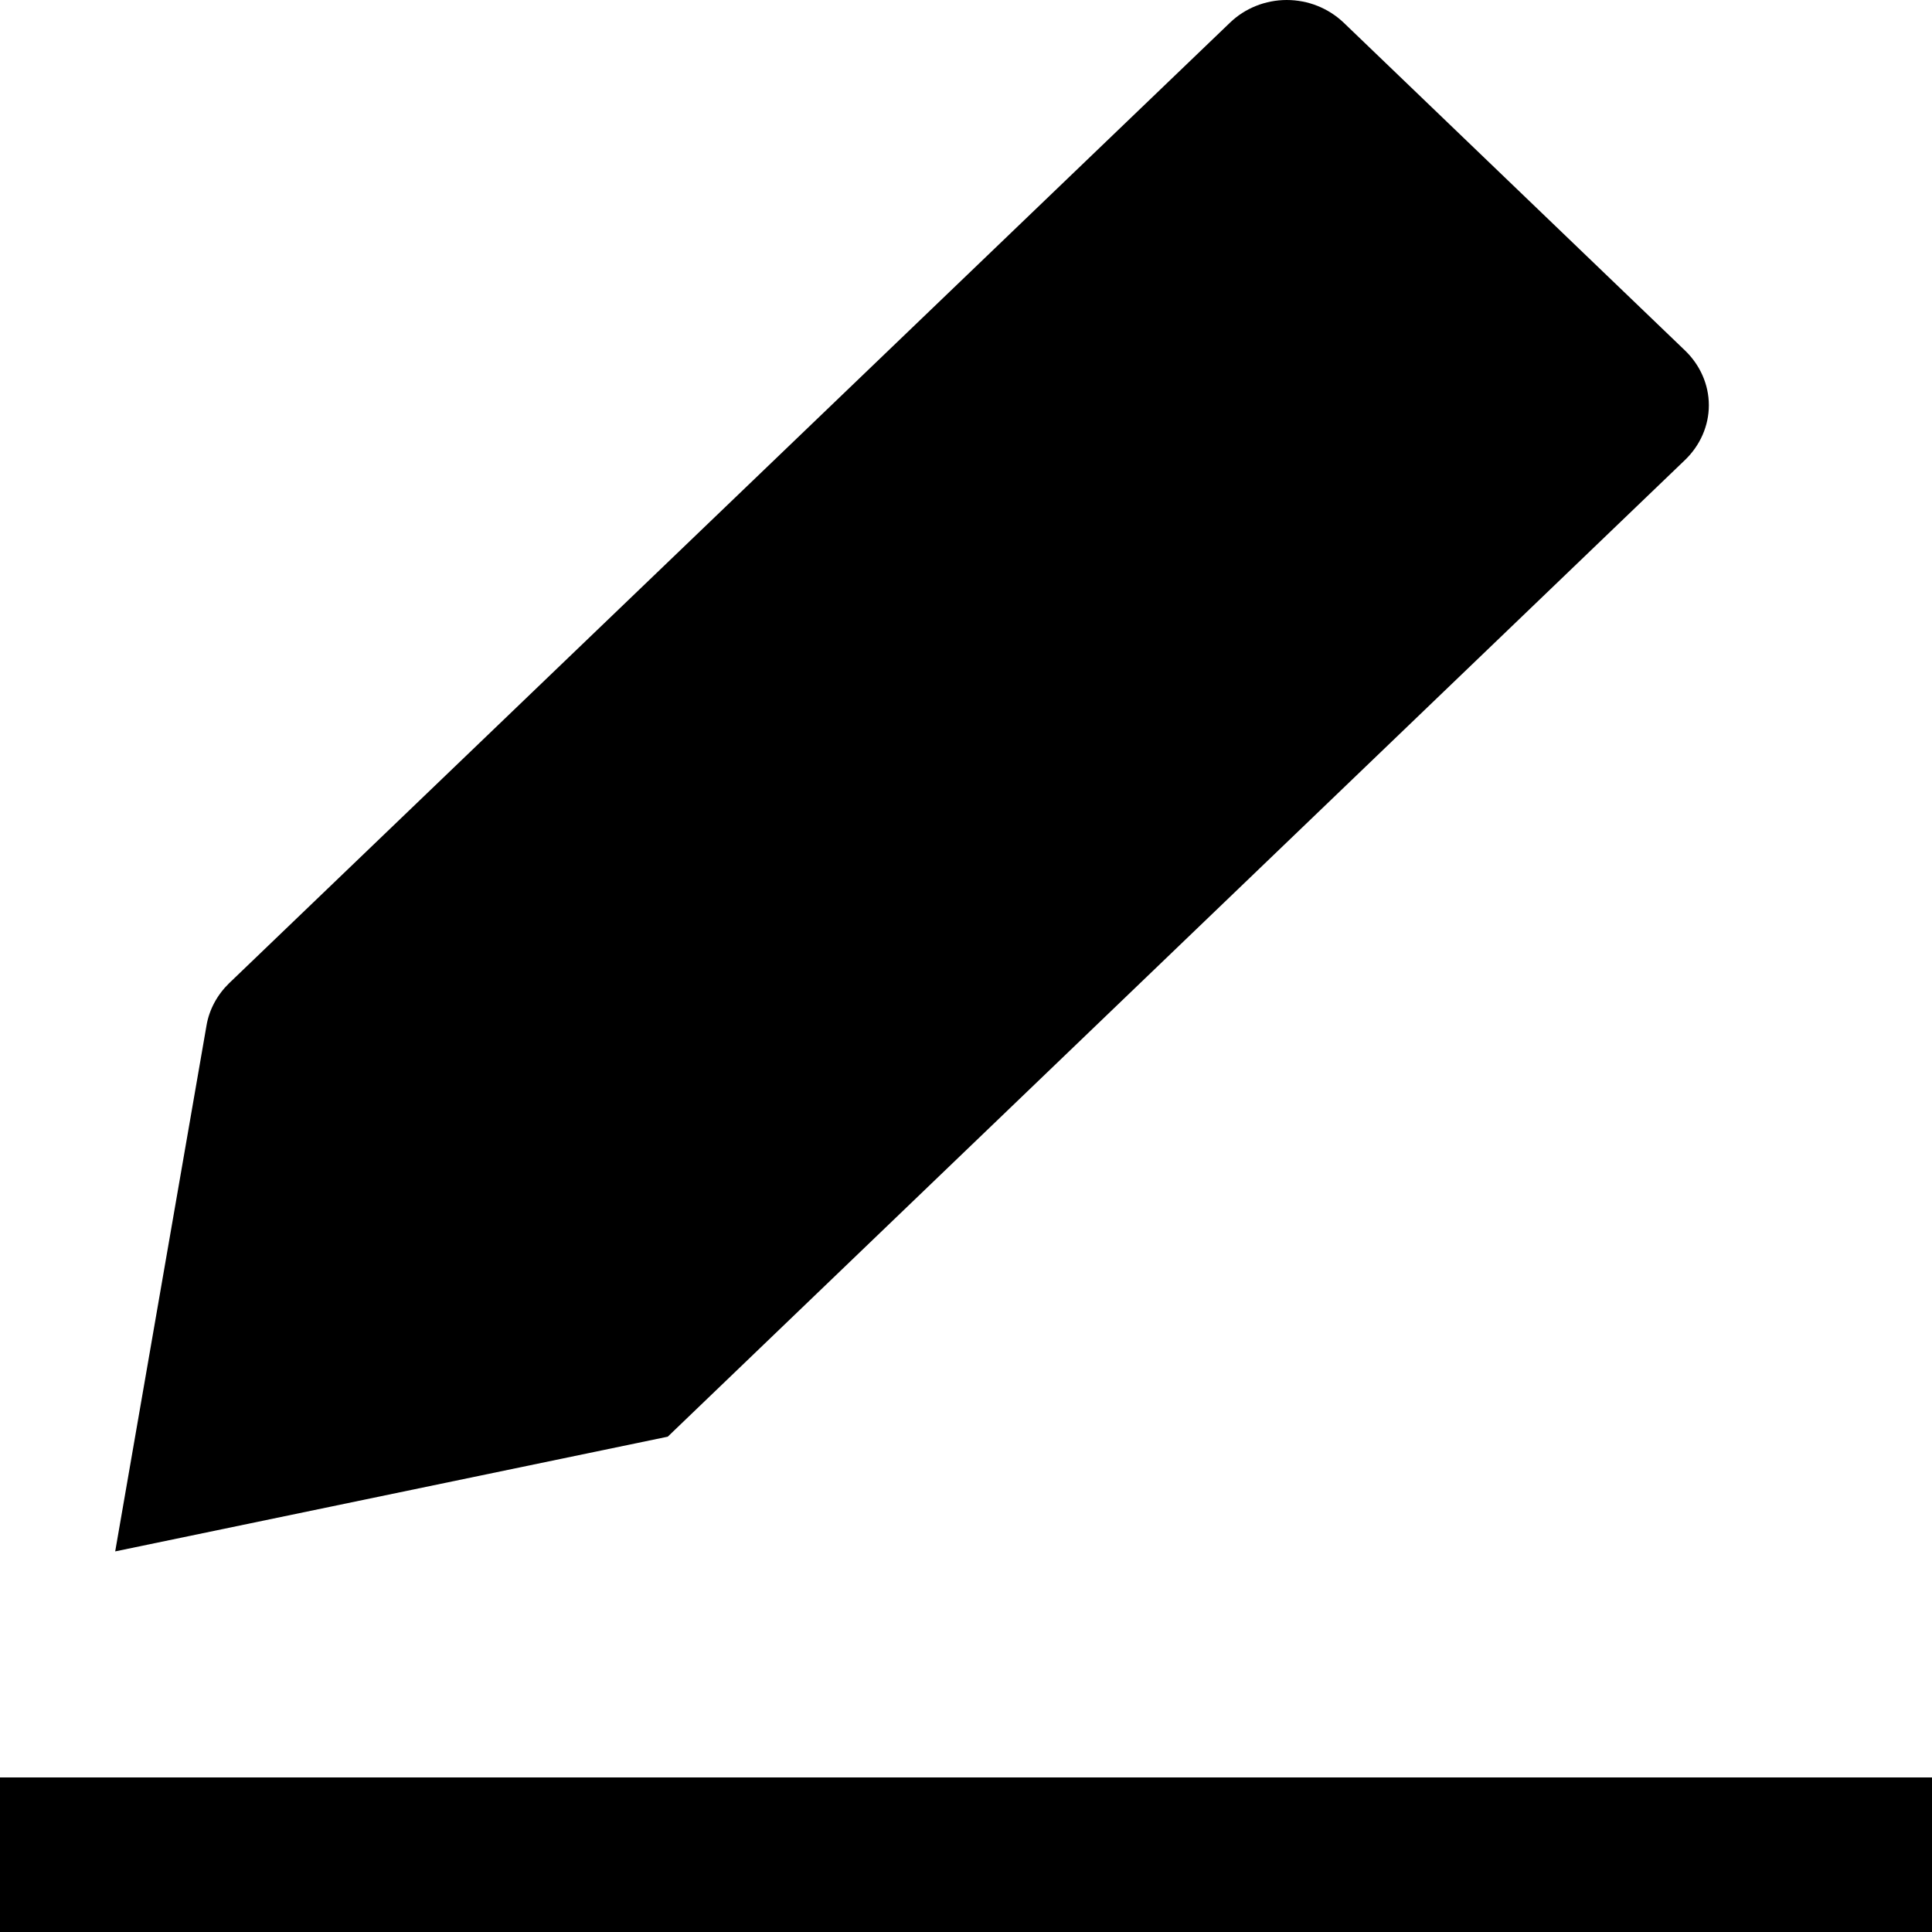 <svg width="8" height="8" viewBox="0 0 8 8" fill="none" xmlns="http://www.w3.org/2000/svg">
<path fill-rule="evenodd" clip-rule="evenodd" d="M5.093 0.094C5.155 0.034 5.24 0 5.328 0C5.417 0 5.501 0.034 5.564 0.094L6.978 1.452C7.04 1.512 7.076 1.593 7.076 1.678C7.076 1.763 7.04 1.844 6.978 1.904L2.765 5.949L0.477 6.424L0.855 4.247C0.866 4.181 0.899 4.12 0.948 4.072L5.093 0.094ZM8 8H0V7.36H8V8Z" fill="black"/>
</svg>
